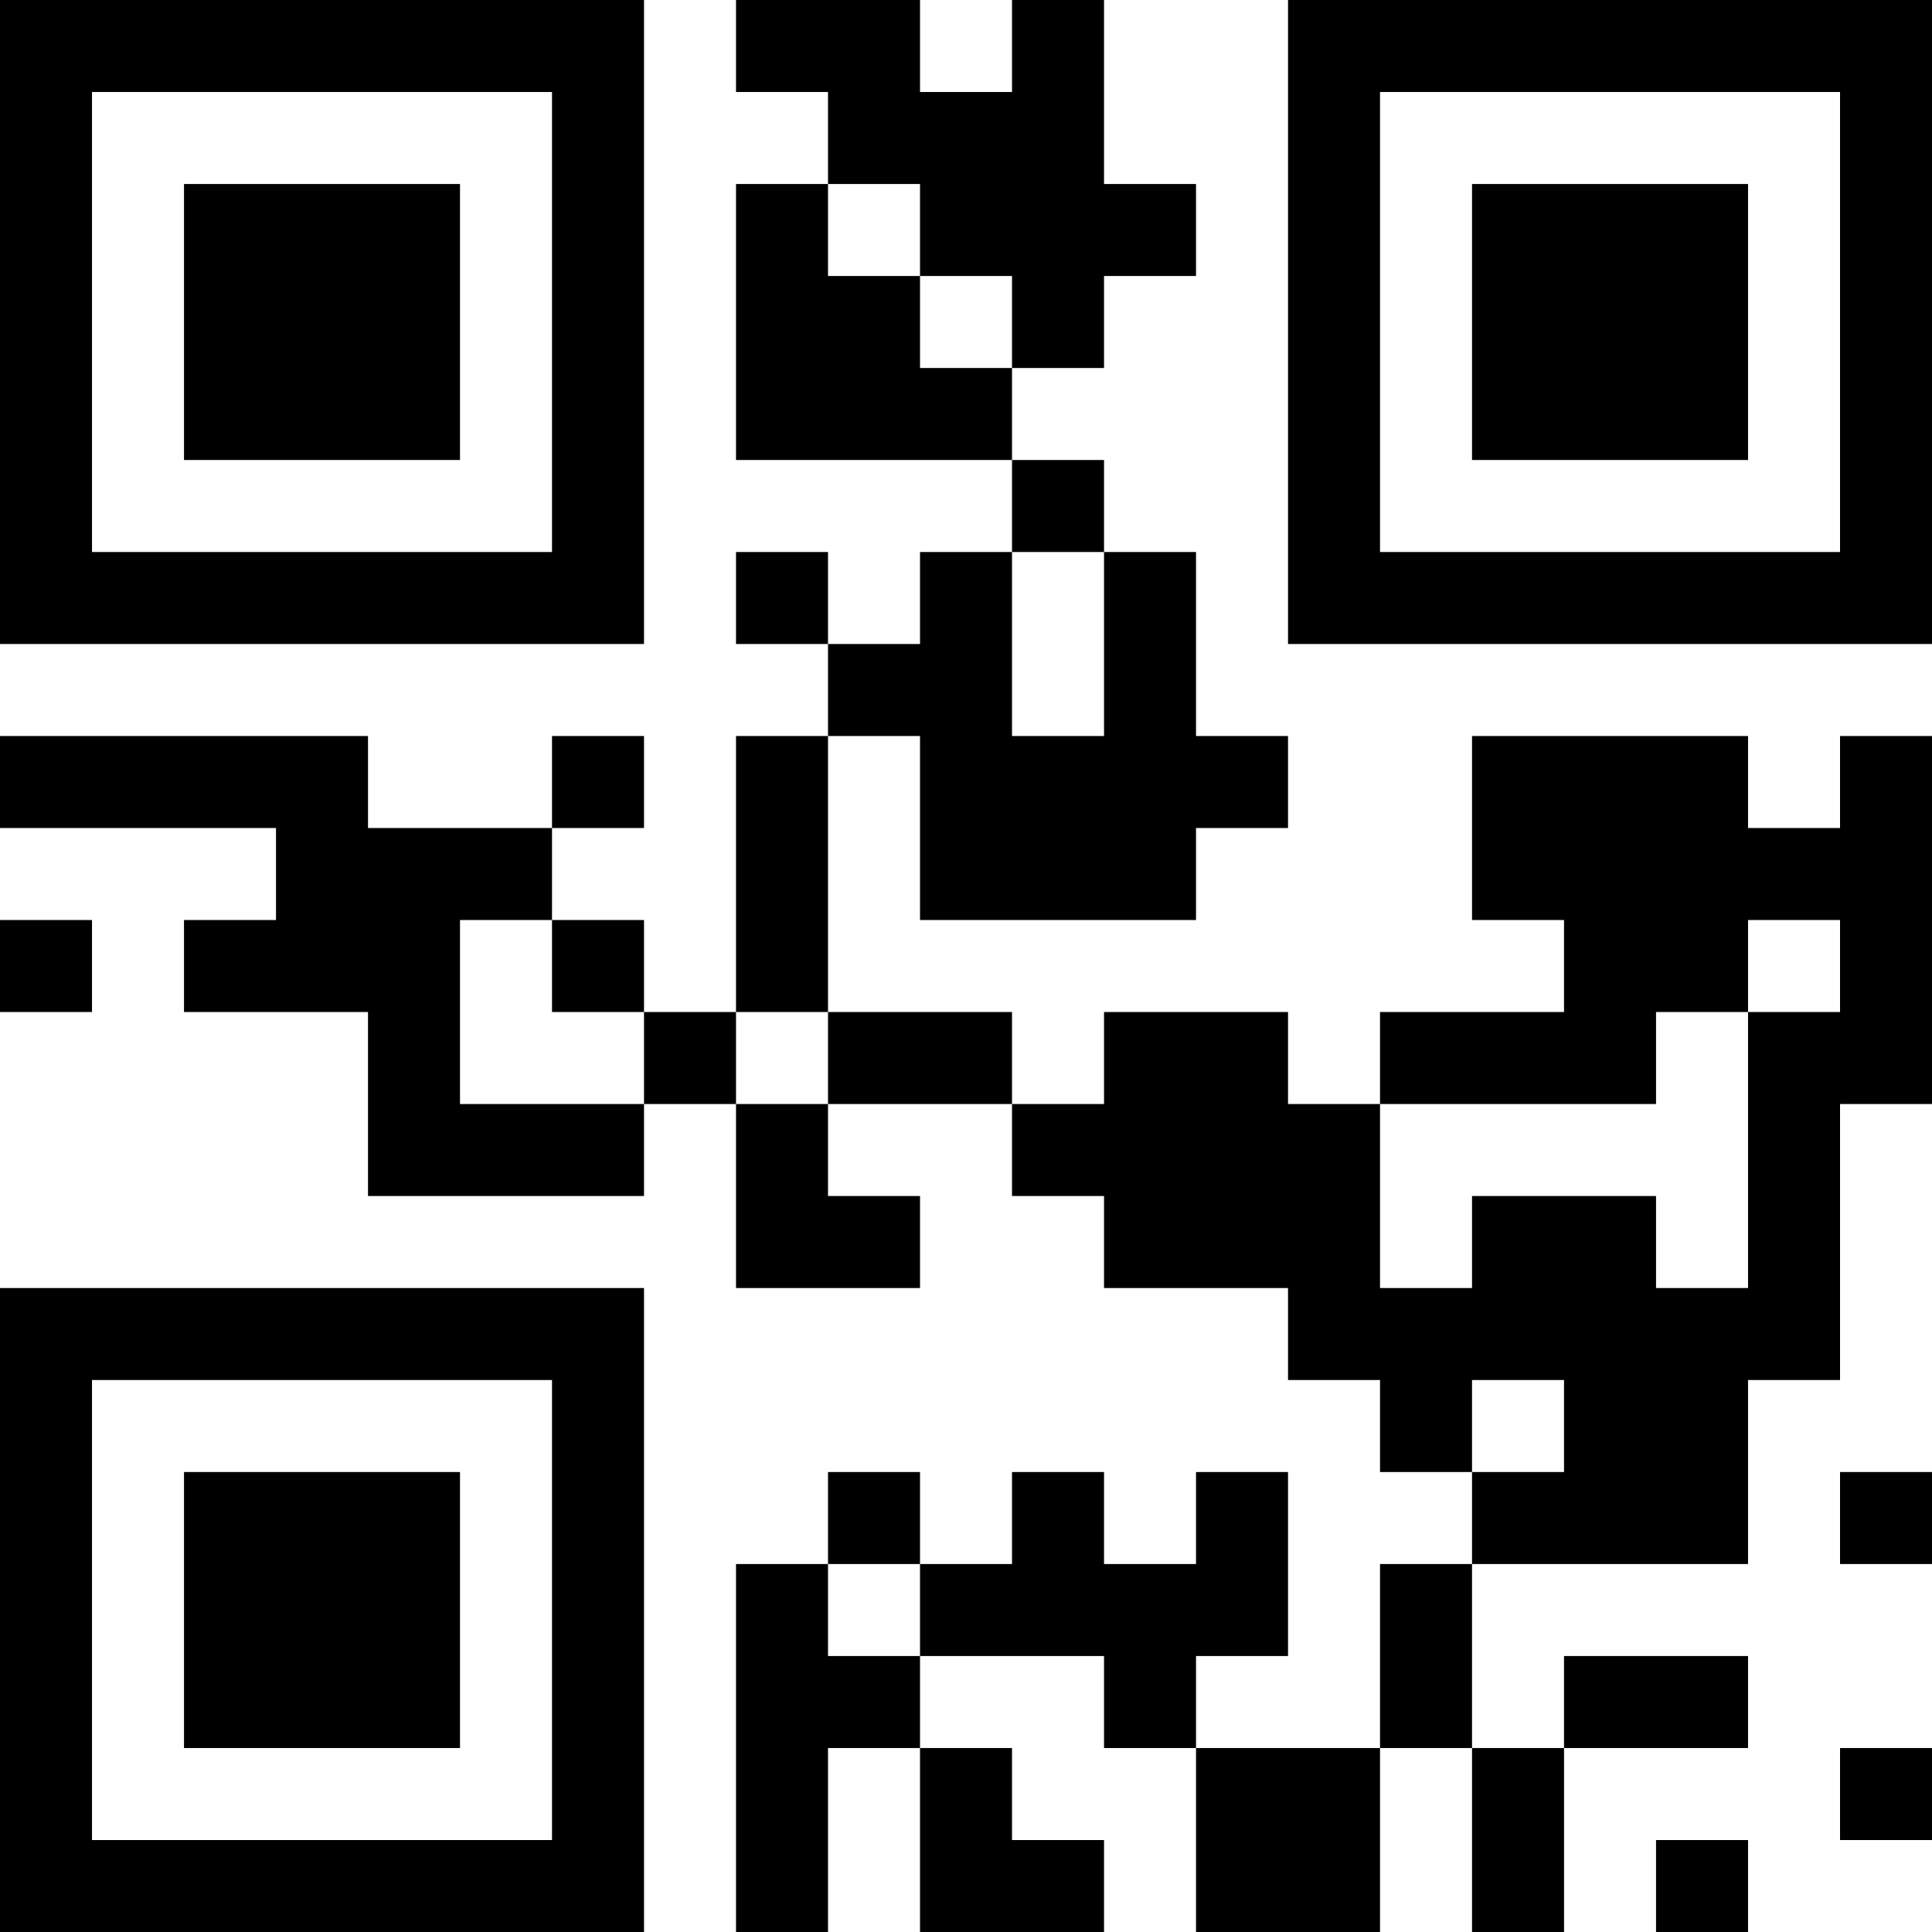 <?xml version="1.0" encoding="UTF-8"?>
<svg xmlns="http://www.w3.org/2000/svg" version="1.1" width="200" height="200" viewBox="0 0 200 200"><rect x="0" y="0" width="200" height="200" fill="#ffffff"/><g transform="scale(9.524)"><g transform="translate(0,0)"><path fill-rule="evenodd" d="M8 0L8 1L9 1L9 2L8 2L8 5L11 5L11 6L10 6L10 7L9 7L9 6L8 6L8 7L9 7L9 8L8 8L8 11L7 11L7 10L6 10L6 9L7 9L7 8L6 8L6 9L4 9L4 8L0 8L0 9L3 9L3 10L2 10L2 11L4 11L4 13L7 13L7 12L8 12L8 14L10 14L10 13L9 13L9 12L11 12L11 13L12 13L12 14L14 14L14 15L15 15L15 16L16 16L16 17L15 17L15 19L13 19L13 18L14 18L14 16L13 16L13 17L12 17L12 16L11 16L11 17L10 17L10 16L9 16L9 17L8 17L8 21L9 21L9 19L10 19L10 21L12 21L12 20L11 20L11 19L10 19L10 18L12 18L12 19L13 19L13 21L15 21L15 19L16 19L16 21L17 21L17 19L19 19L19 18L17 18L17 19L16 19L16 17L19 17L19 15L20 15L20 12L21 12L21 8L20 8L20 9L19 9L19 8L16 8L16 10L17 10L17 11L15 11L15 12L14 12L14 11L12 11L12 12L11 12L11 11L9 11L9 8L10 8L10 10L13 10L13 9L14 9L14 8L13 8L13 6L12 6L12 5L11 5L11 4L12 4L12 3L13 3L13 2L12 2L12 0L11 0L11 1L10 1L10 0ZM9 2L9 3L10 3L10 4L11 4L11 3L10 3L10 2ZM11 6L11 8L12 8L12 6ZM0 10L0 11L1 11L1 10ZM5 10L5 12L7 12L7 11L6 11L6 10ZM19 10L19 11L18 11L18 12L15 12L15 14L16 14L16 13L18 13L18 14L19 14L19 11L20 11L20 10ZM8 11L8 12L9 12L9 11ZM16 15L16 16L17 16L17 15ZM20 16L20 17L21 17L21 16ZM9 17L9 18L10 18L10 17ZM20 19L20 20L21 20L21 19ZM18 20L18 21L19 21L19 20ZM0 0L0 7L7 7L7 0ZM1 1L1 6L6 6L6 1ZM2 2L2 5L5 5L5 2ZM14 0L14 7L21 7L21 0ZM15 1L15 6L20 6L20 1ZM16 2L16 5L19 5L19 2ZM0 14L0 21L7 21L7 14ZM1 15L1 20L6 20L6 15ZM2 16L2 19L5 19L5 16Z" fill="#000000"/></g></g></svg>
